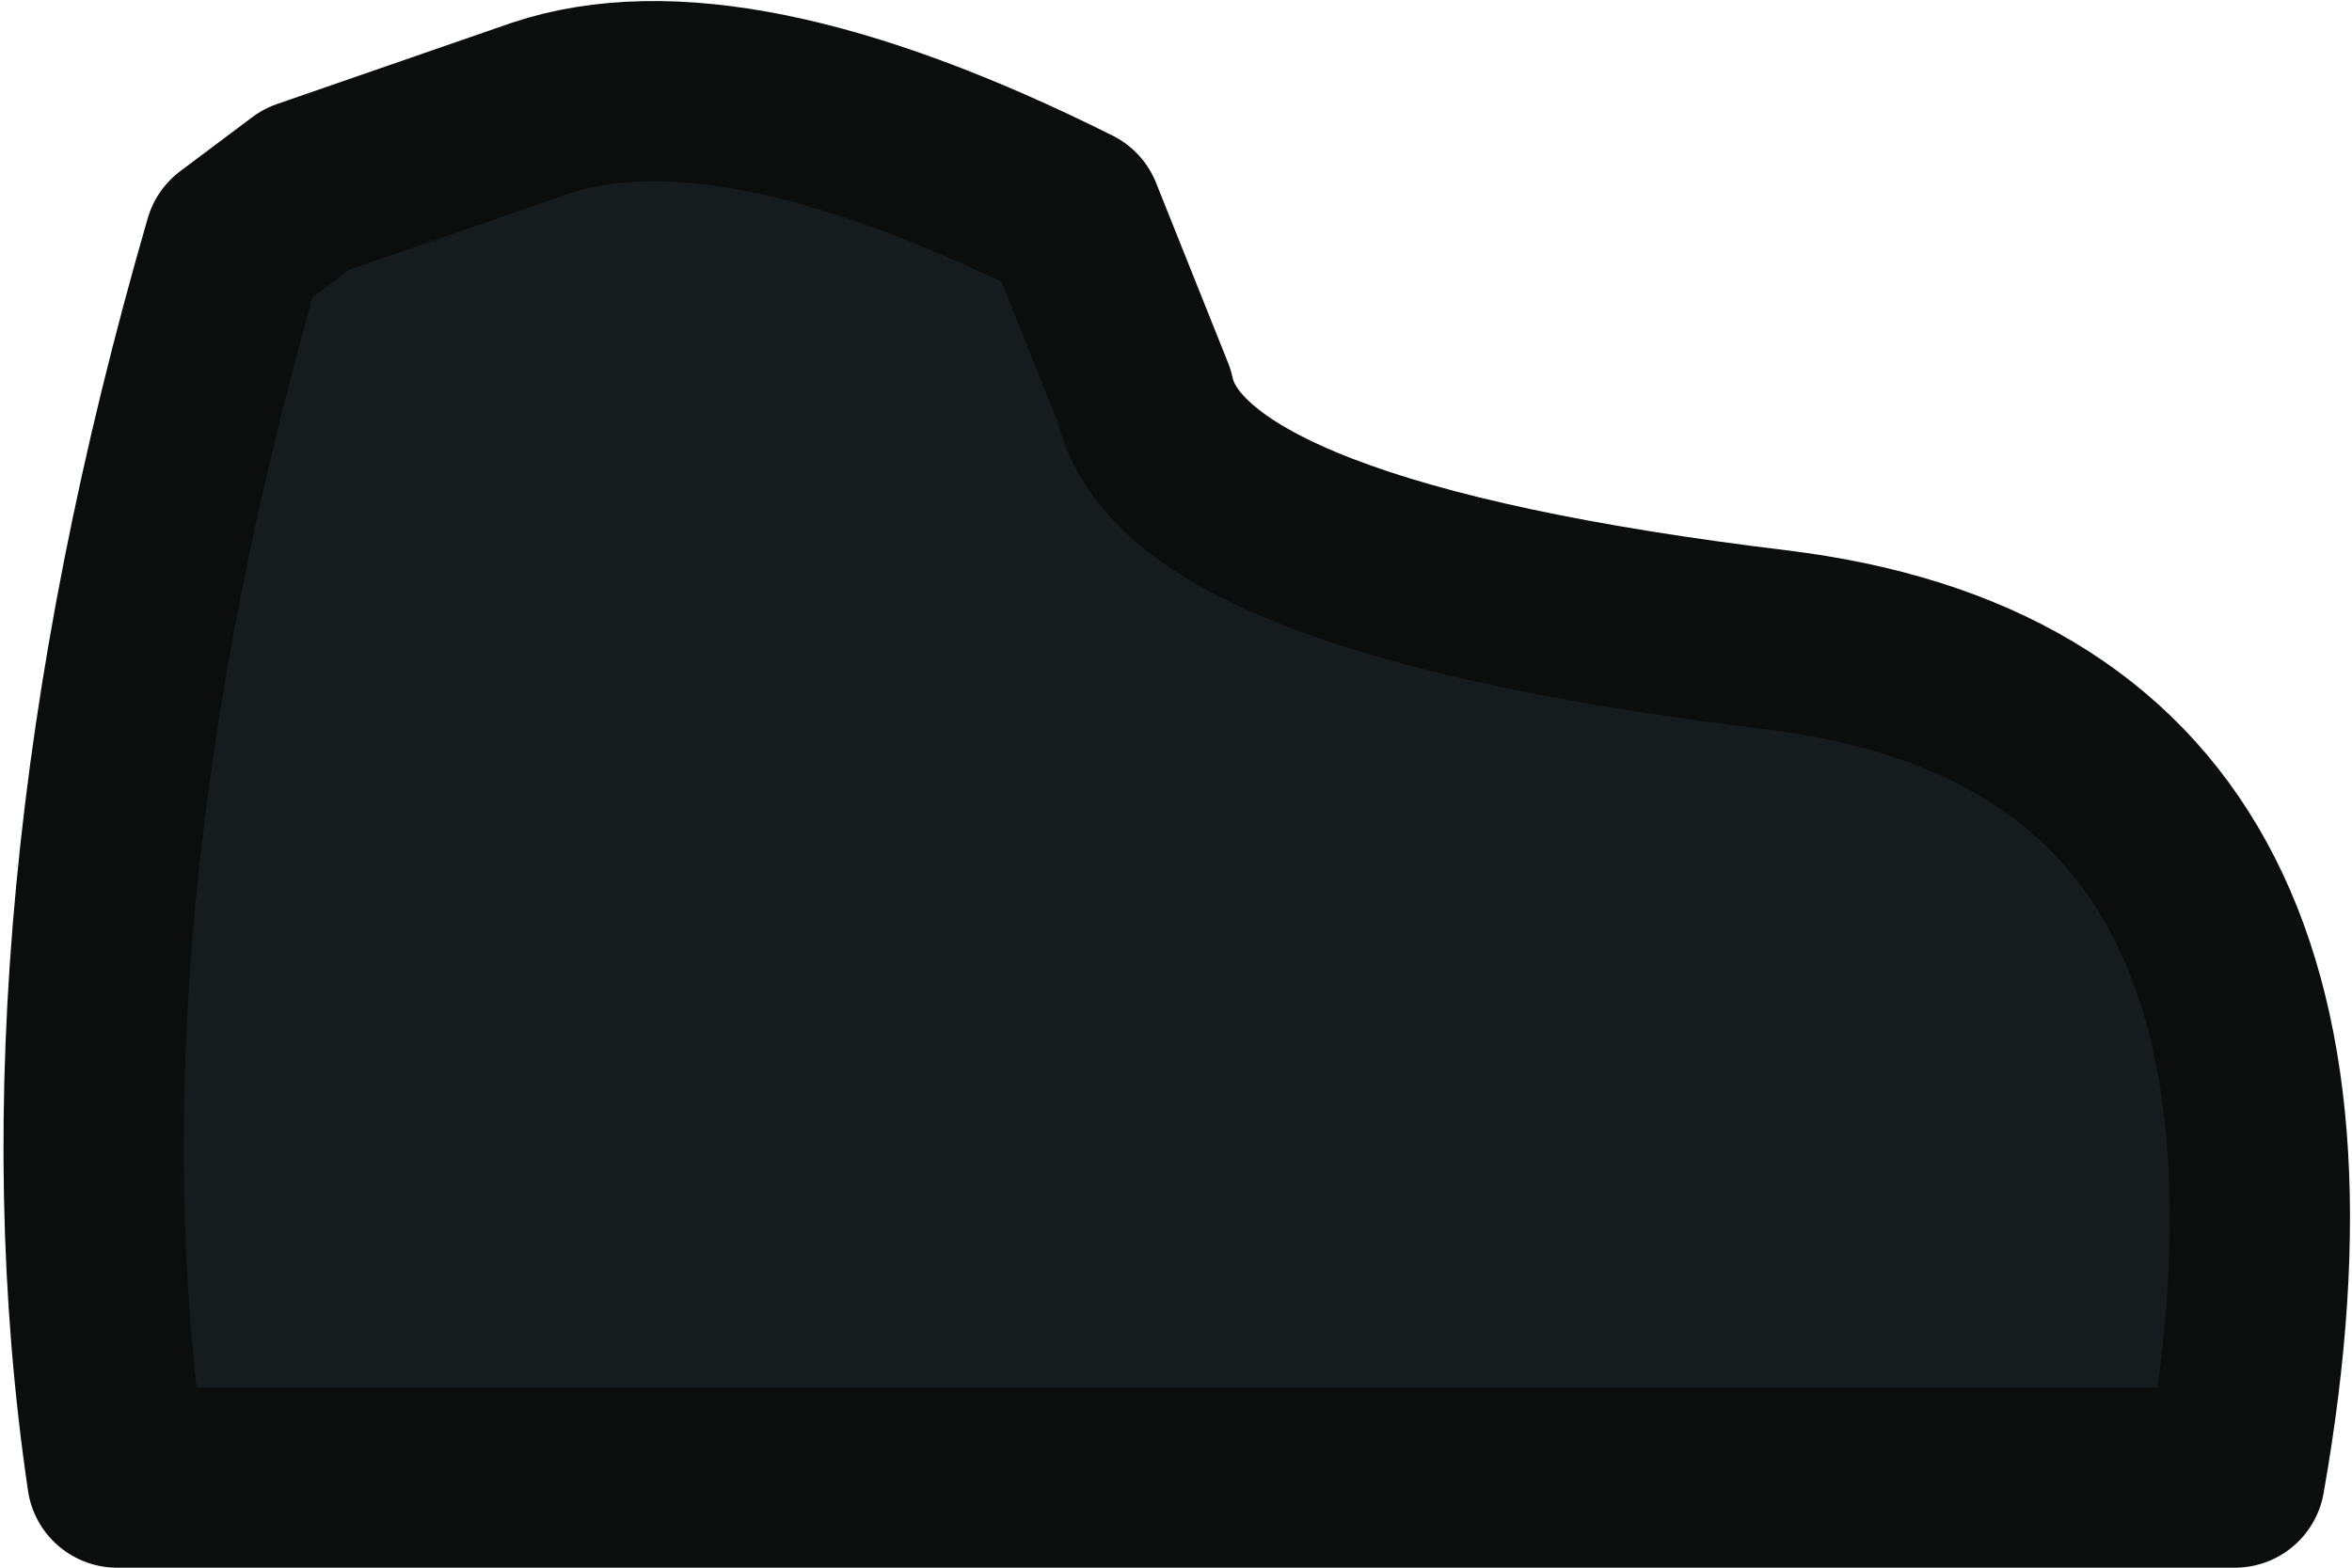 <?xml version="1.0" encoding="UTF-8" standalone="no"?>
<svg xmlns:ffdec="https://www.free-decompiler.com/flash" xmlns:xlink="http://www.w3.org/1999/xlink" ffdec:objectType="shape" height="8.7px" width="13.05px" xmlns="http://www.w3.org/2000/svg">
  <g transform="matrix(1.0, 0.0, 0.0, 1.0, 3.5, 2.5)">
    <path d="M2.45 -1.3 L2.85 -0.3 Q3.05 0.65 6.35 1.05 9.65 1.45 8.9 5.7 L-2.85 5.7 Q-3.3 2.65 -2.2 -1.15 L-1.8 -1.45 -0.5 -1.9 Q0.55 -2.25 2.45 -1.3" fill="#161b1d" fill-rule="evenodd" stroke="none"/>
    <path d="M2.45 -1.3 Q0.55 -2.25 -0.5 -1.9 L-1.8 -1.45 -2.2 -1.15 Q-3.3 2.65 -2.85 5.7 L8.9 5.7 Q9.65 1.45 6.35 1.05 3.05 0.65 2.85 -0.3 L2.45 -1.3 Z" fill="none" stroke="#0c0e0e" stroke-linecap="round" stroke-linejoin="round" stroke-width="1.0"/>
  </g>
</svg>
